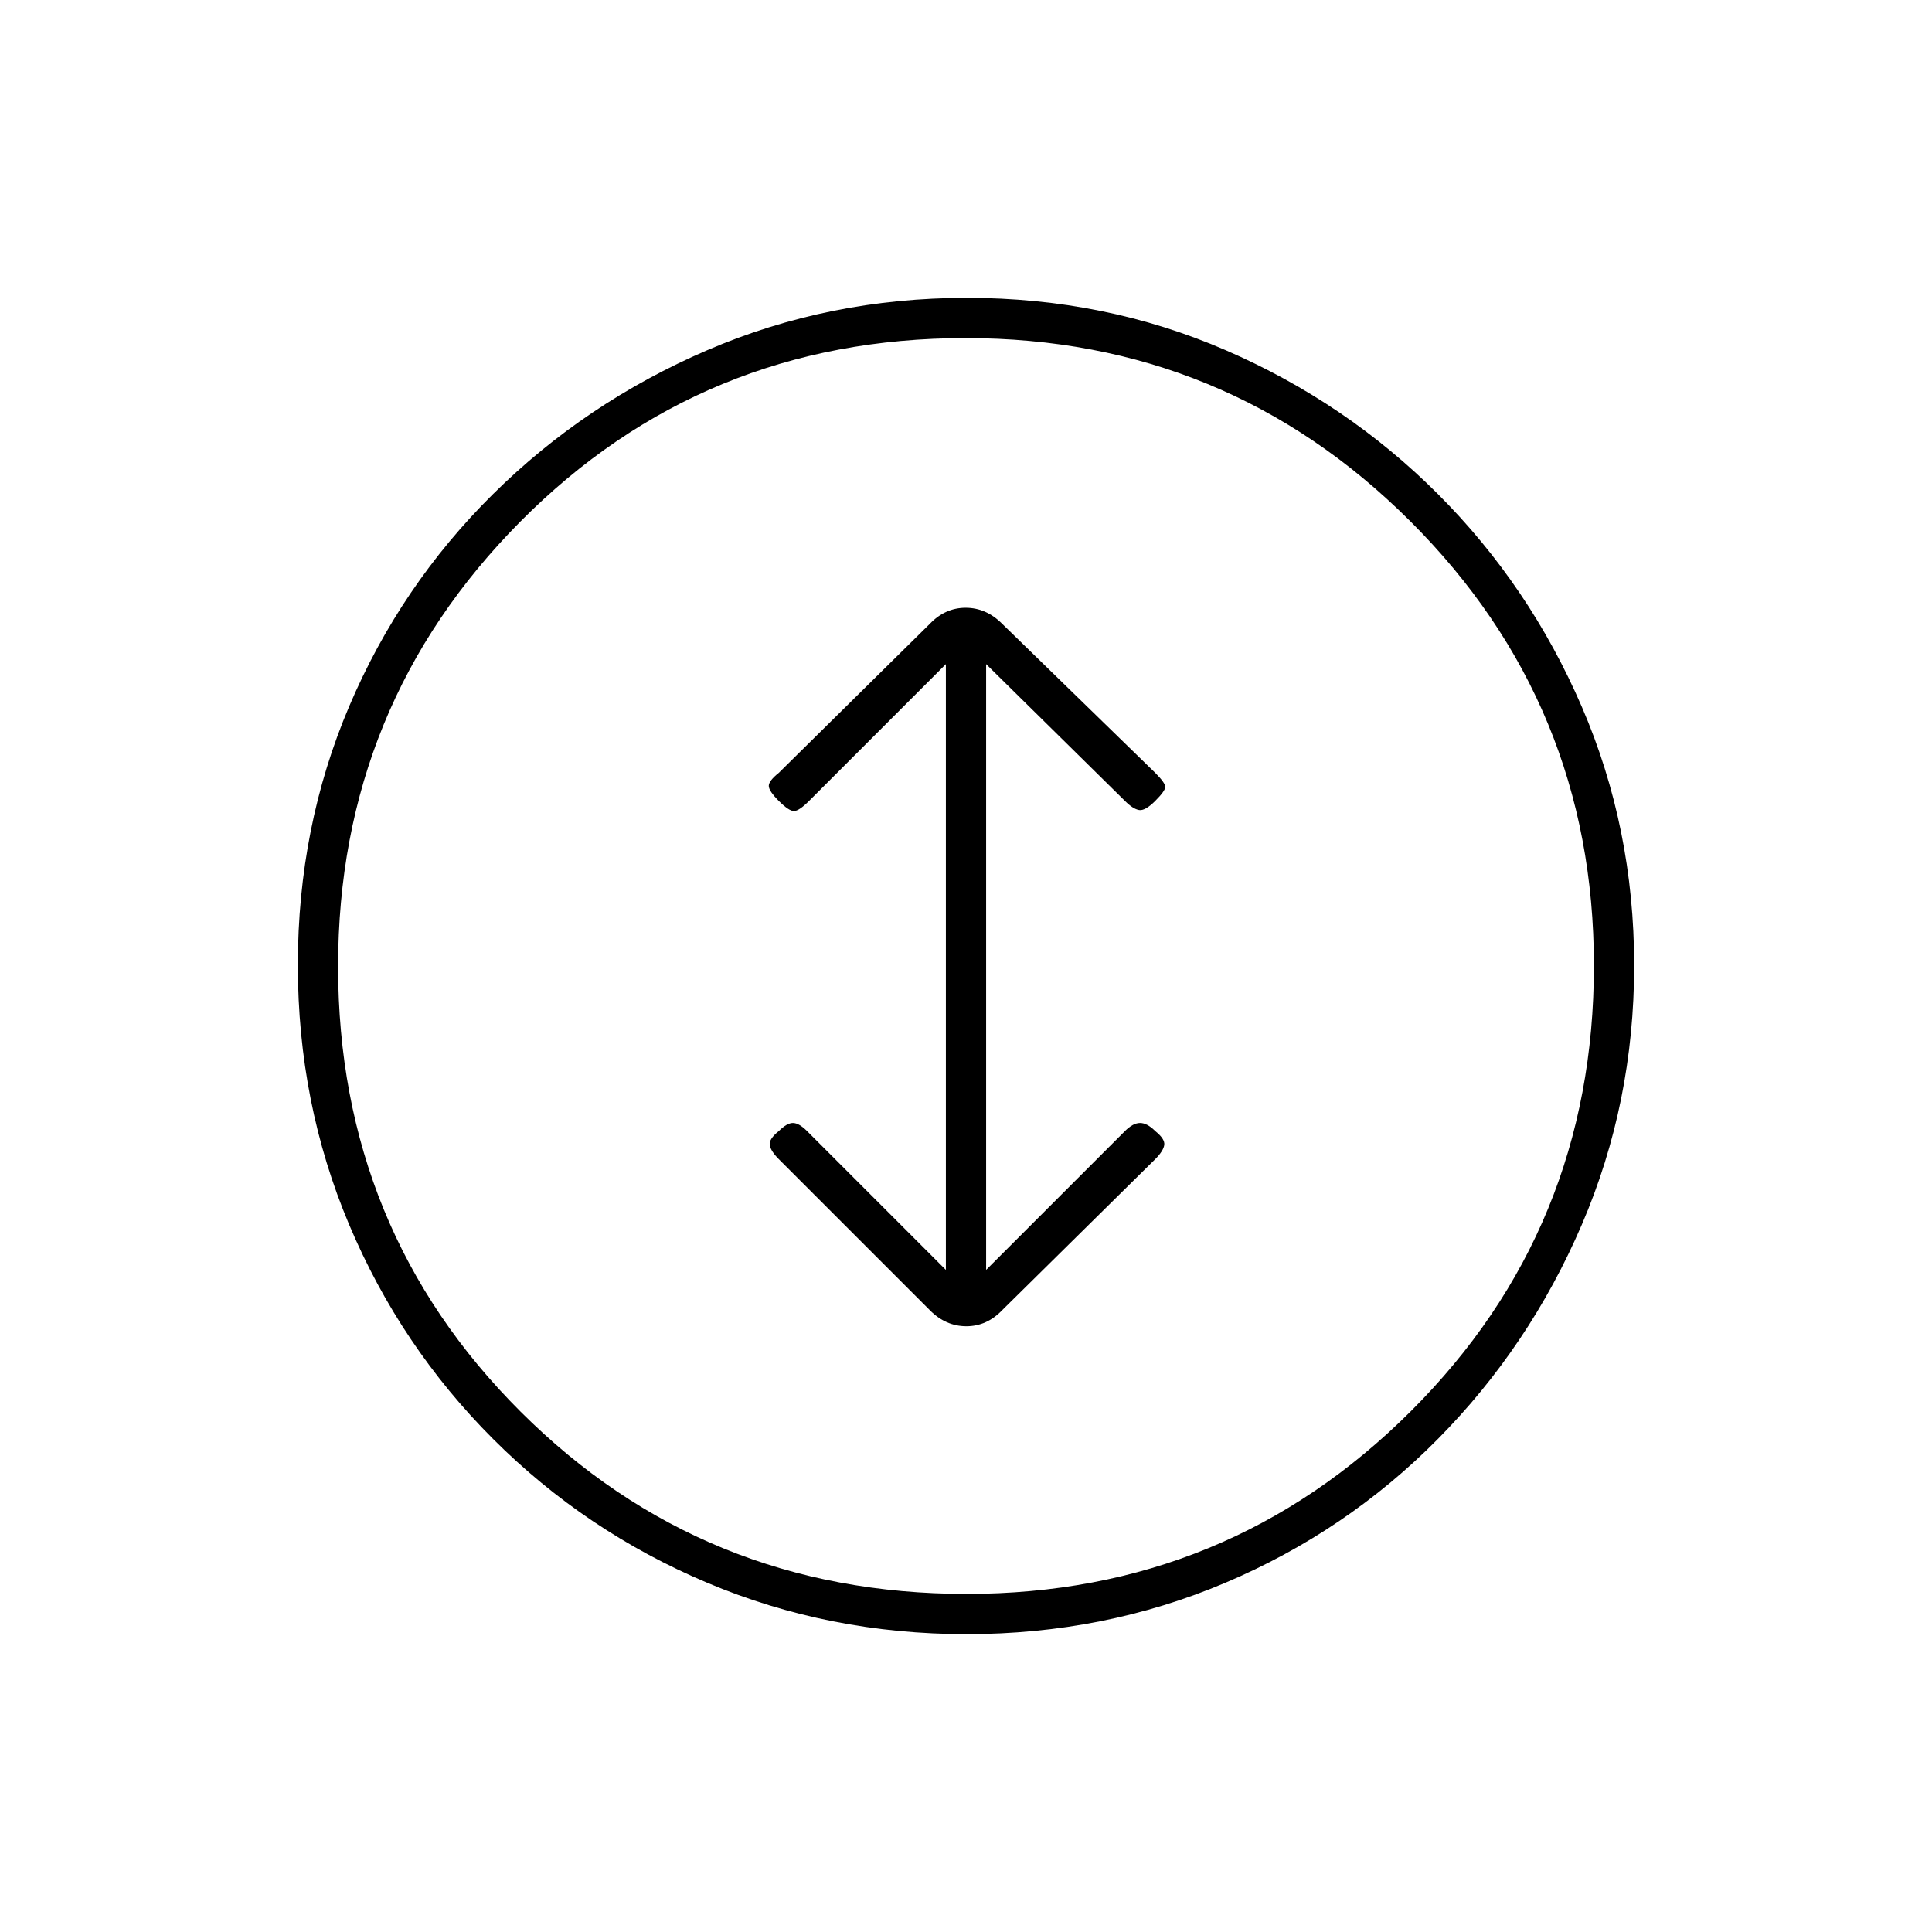 <svg xmlns="http://www.w3.org/2000/svg" height="20" viewBox="0 -960 960 960" width="20"><path d="M480.28-148Q412-148 351.5-173.5T245-245q-46-46-71.5-106.46-25.5-60.46-25.5-129Q148-549 173.5-609 199-669 245-714.5T351.46-786q60.46-26 129-26Q549-812 609-786q60 26 105.5 71.5T786-608.78q26 60.23 26 128.5 0 68.28-26 128.78T714.5-245q-45.5 46-105.72 71.5-60.23 25.5-128.5 25.5Zm-.05-20Q610-168 701-258.73t91-221.5Q792-610 700.77-701t-221-91Q349-792 258.5-700.77t-90.5 221Q168-349 258.73-258.5t221.5 90.5ZM480-480Zm-10 151-69-69q-4-4-7-4t-7 4q-5 4-4.5 7t4.5 7l75.14 75.14Q470-301 480.18-301t17.82-8l76-75q4-4 4.5-7t-4.5-7q-4-4-7.5-4t-7.5 4l-69 69v-301l69 68q4 4 7 4.5t8-4.5q5-5 5-7t-5-7l-76.14-74.14Q490-658 479.82-658T462-650l-75 74q-5 4-5 6.5t5 7.5q5 5 7.5 5t7.5-5l68-68v301Z"/></svg>